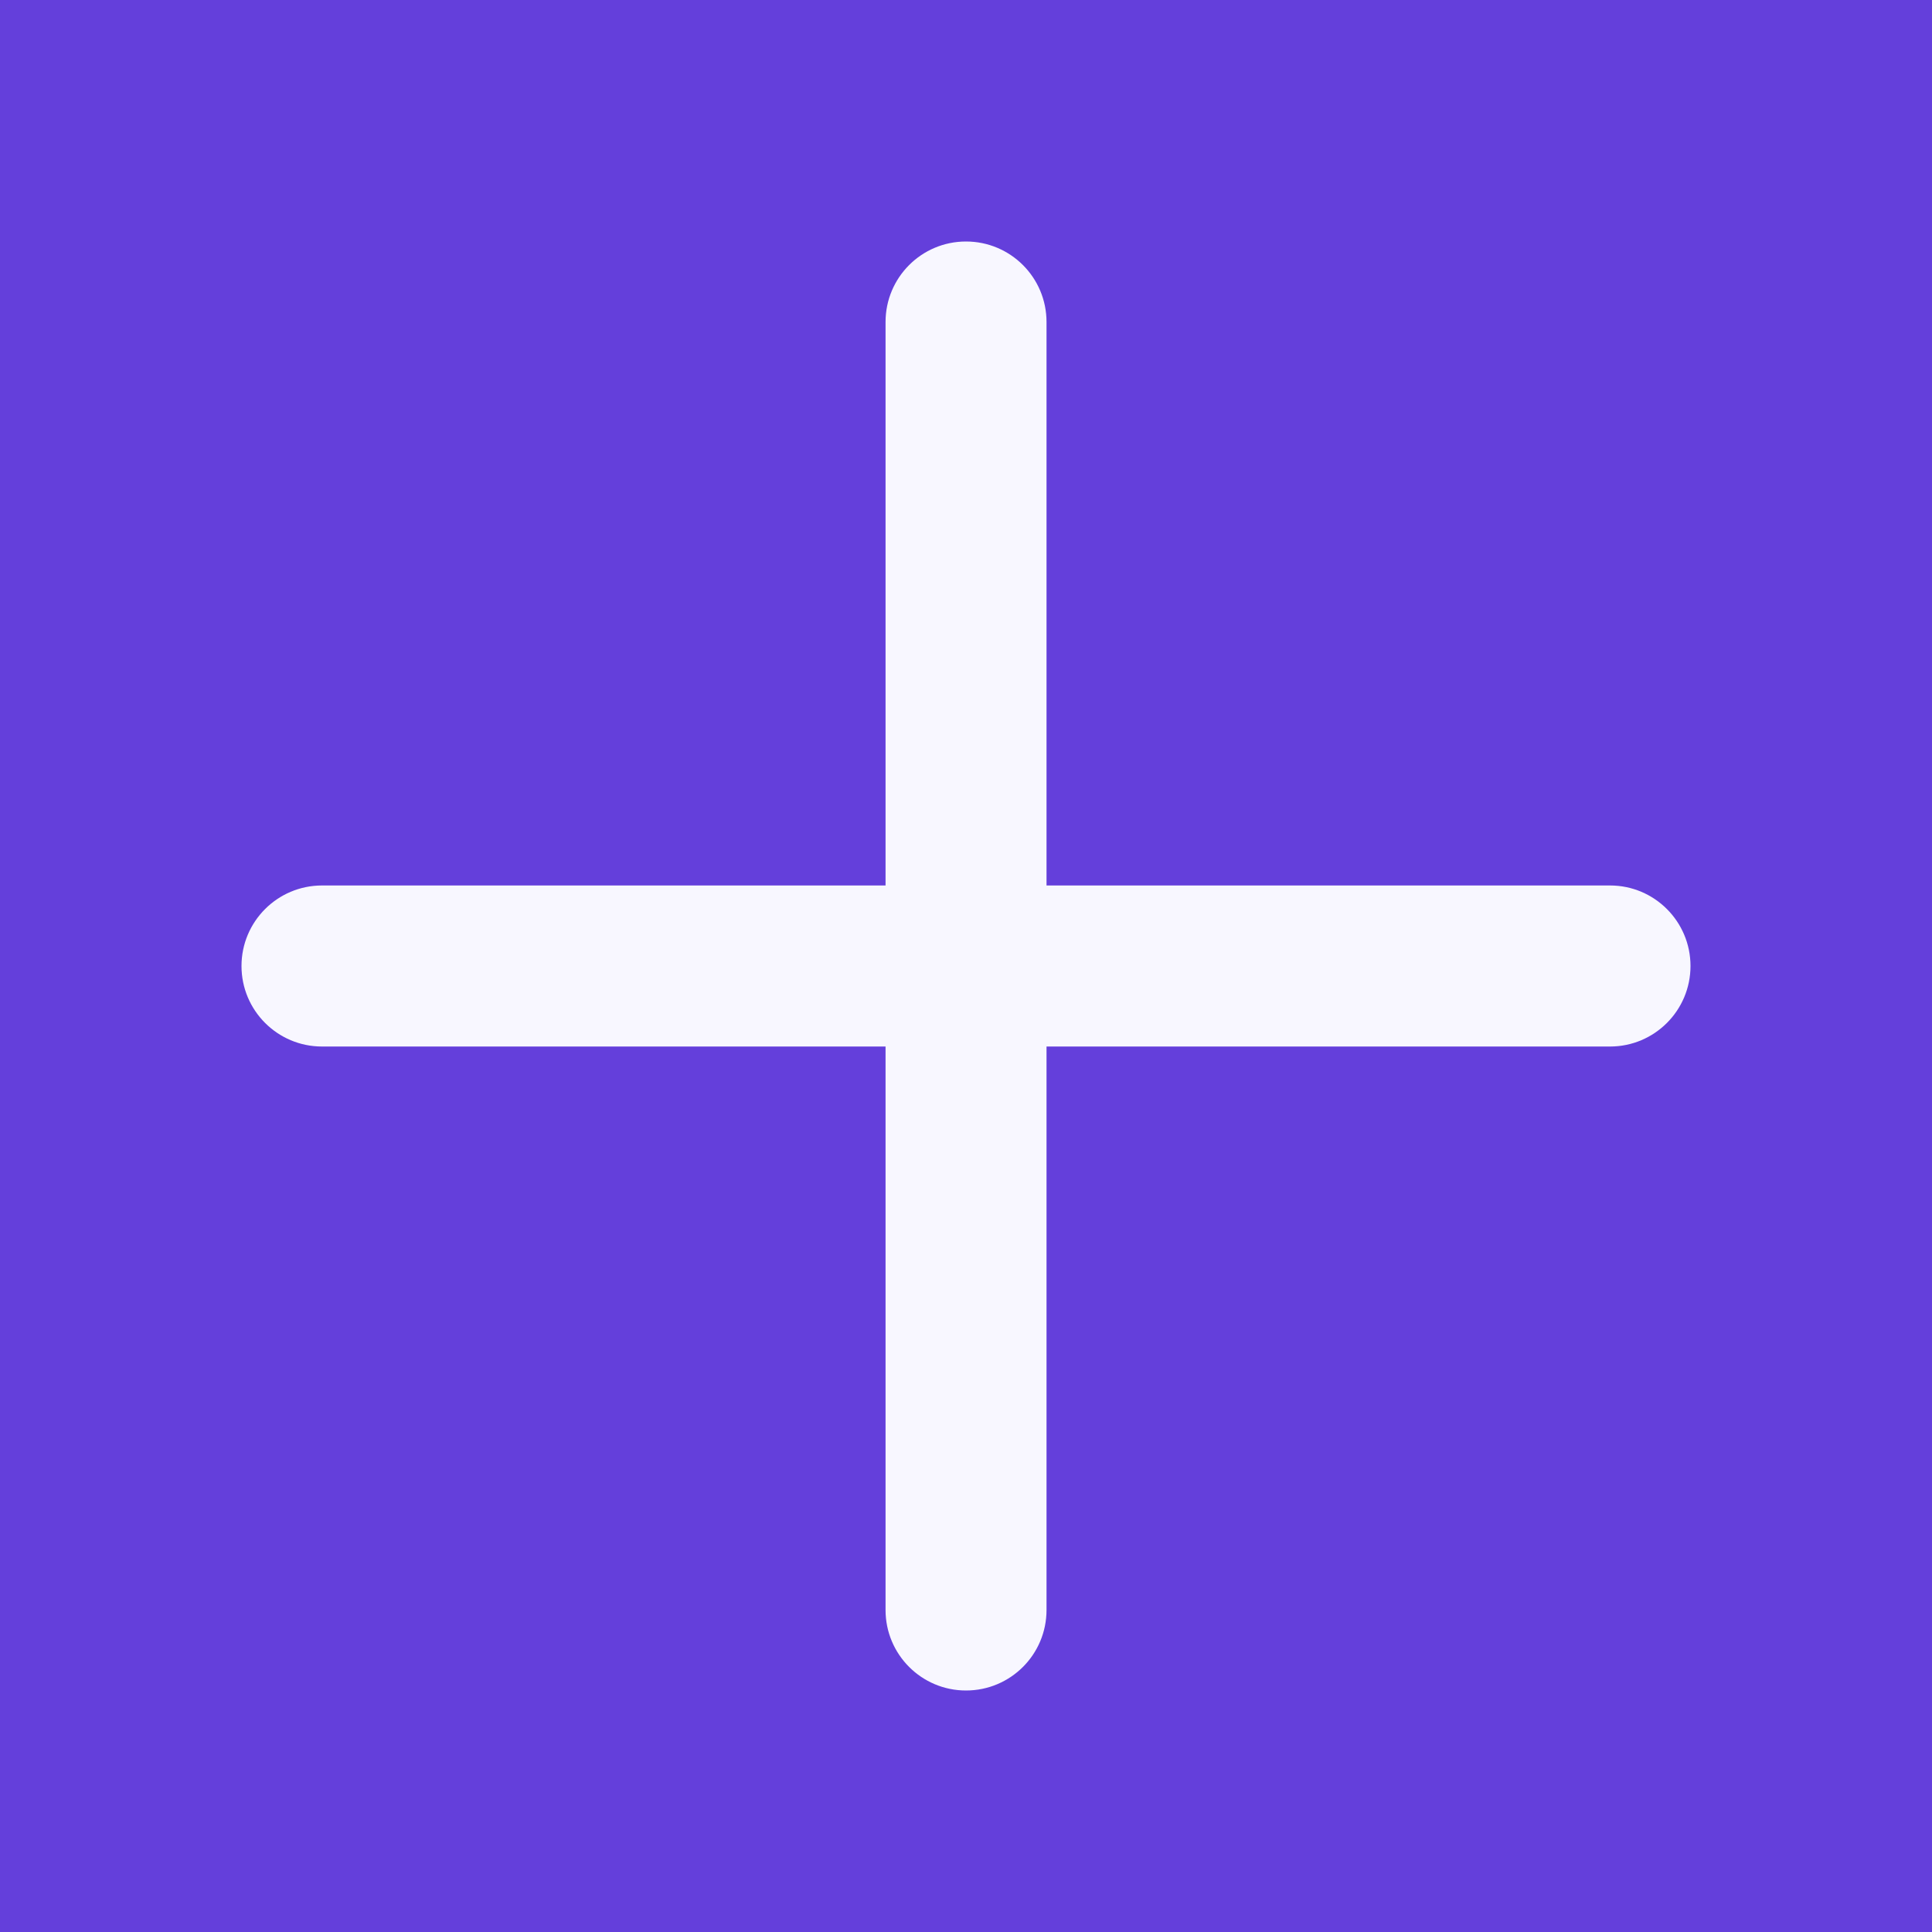 <svg width="28" height="28" viewBox="0 0 28 28" fill="none" xmlns="http://www.w3.org/2000/svg">
<rect width="28" height="28" fill="#643FDB"/>
<path fill-rule="evenodd" clip-rule="evenodd" d="M14 3.5C14.645 3.5 15.167 4.022 15.167 4.667V12.833H23.334C23.978 12.833 24.5 13.356 24.5 14C24.5 14.644 23.978 15.167 23.334 15.167H15.167V23.333C15.167 23.978 14.645 24.5 14 24.5C13.356 24.5 12.834 23.978 12.834 23.333V15.167H4.667C4.022 15.167 3.5 14.644 3.5 14C3.5 13.356 4.022 12.833 4.667 12.833H12.834V4.667C12.834 4.022 13.356 3.5 14 3.5Z" fill="#F8F7FF"/>
</svg>
